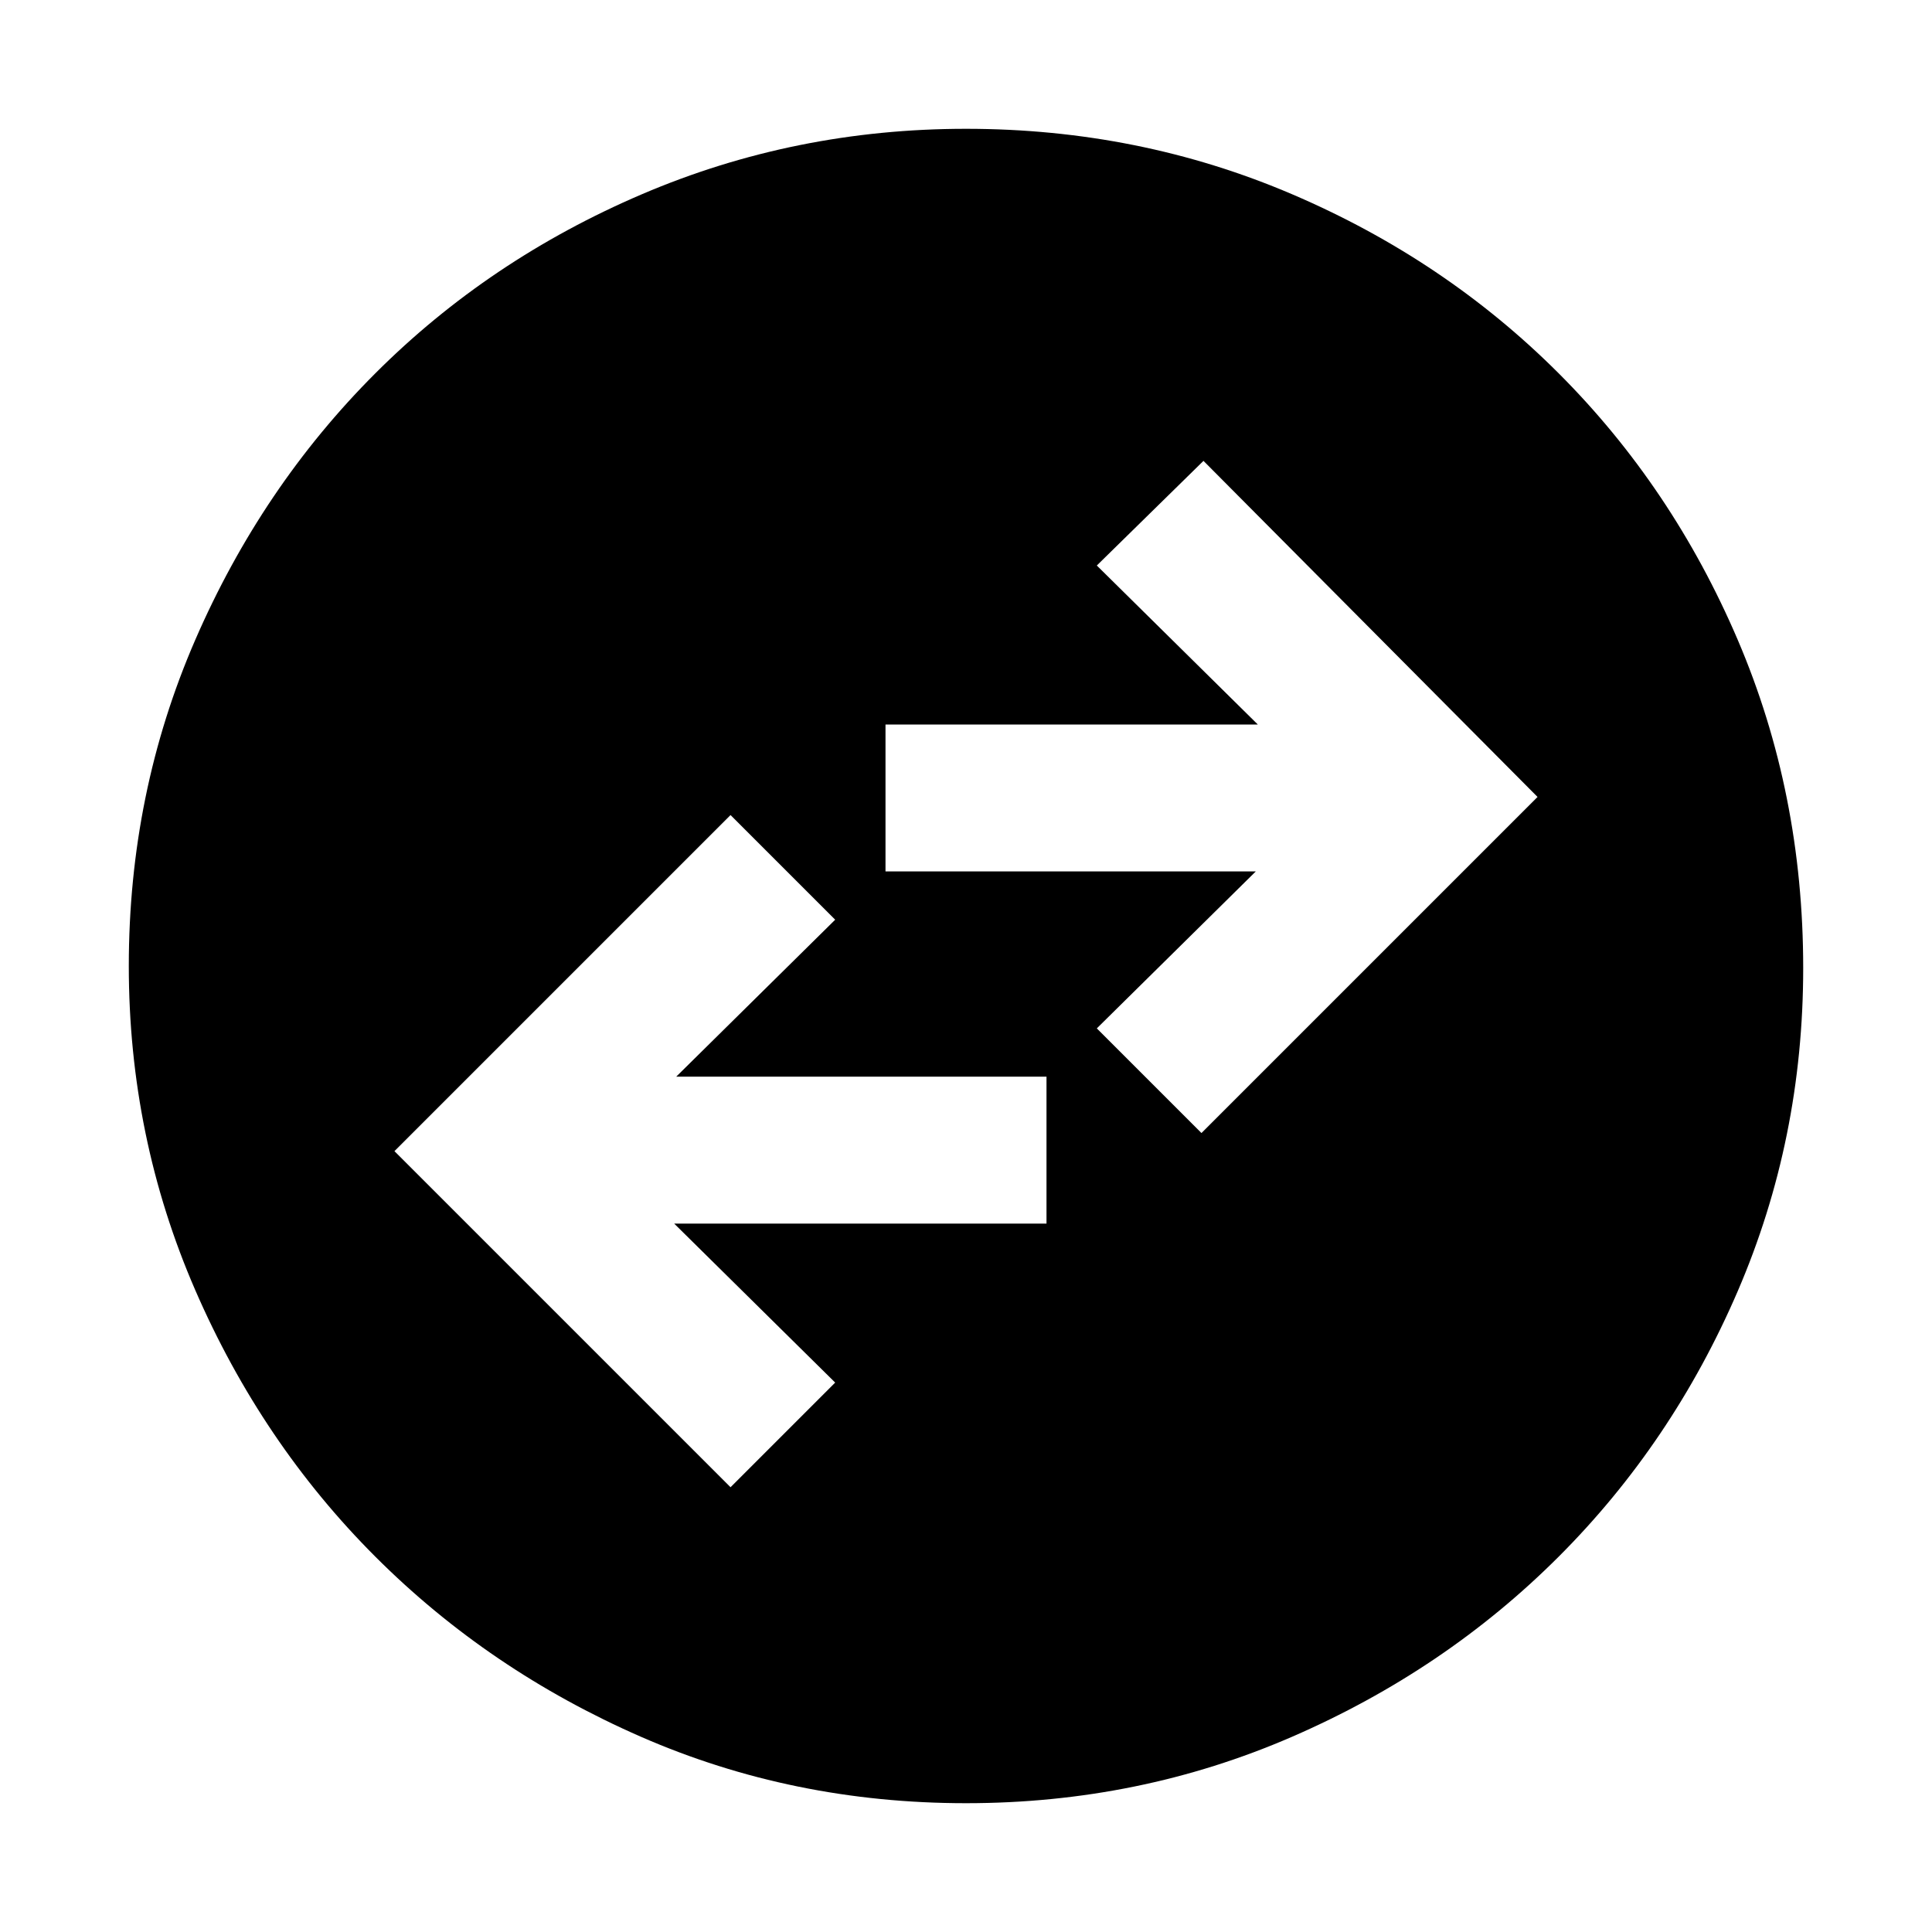 <svg xmlns="http://www.w3.org/2000/svg" height="48" width="48"><path d="m18.15 36.95 2.6-2.6-4-3.95H26v-3.65h-9.2l3.95-3.9-2.6-2.6L9.8 28.6Zm11.7-8.8 8.35-8.35-8.3-8.35-2.65 2.6 4 3.95H22v3.65h9.2l-3.95 3.9ZM24 44.8q-4.3 0-8.075-1.65-3.775-1.65-6.6-4.475Q6.5 35.85 4.85 32.05 3.2 28.25 3.2 24q0-4.3 1.65-8.1t4.475-6.625q2.825-2.825 6.625-4.45T24 3.2q4.3 0 8.1 1.625t6.625 4.45q2.825 2.825 4.45 6.625t1.625 8.15q0 4.25-1.625 8.025-1.625 3.775-4.45 6.6Q35.9 41.5 32.1 43.15 28.3 44.8 24 44.8Z"/></svg>